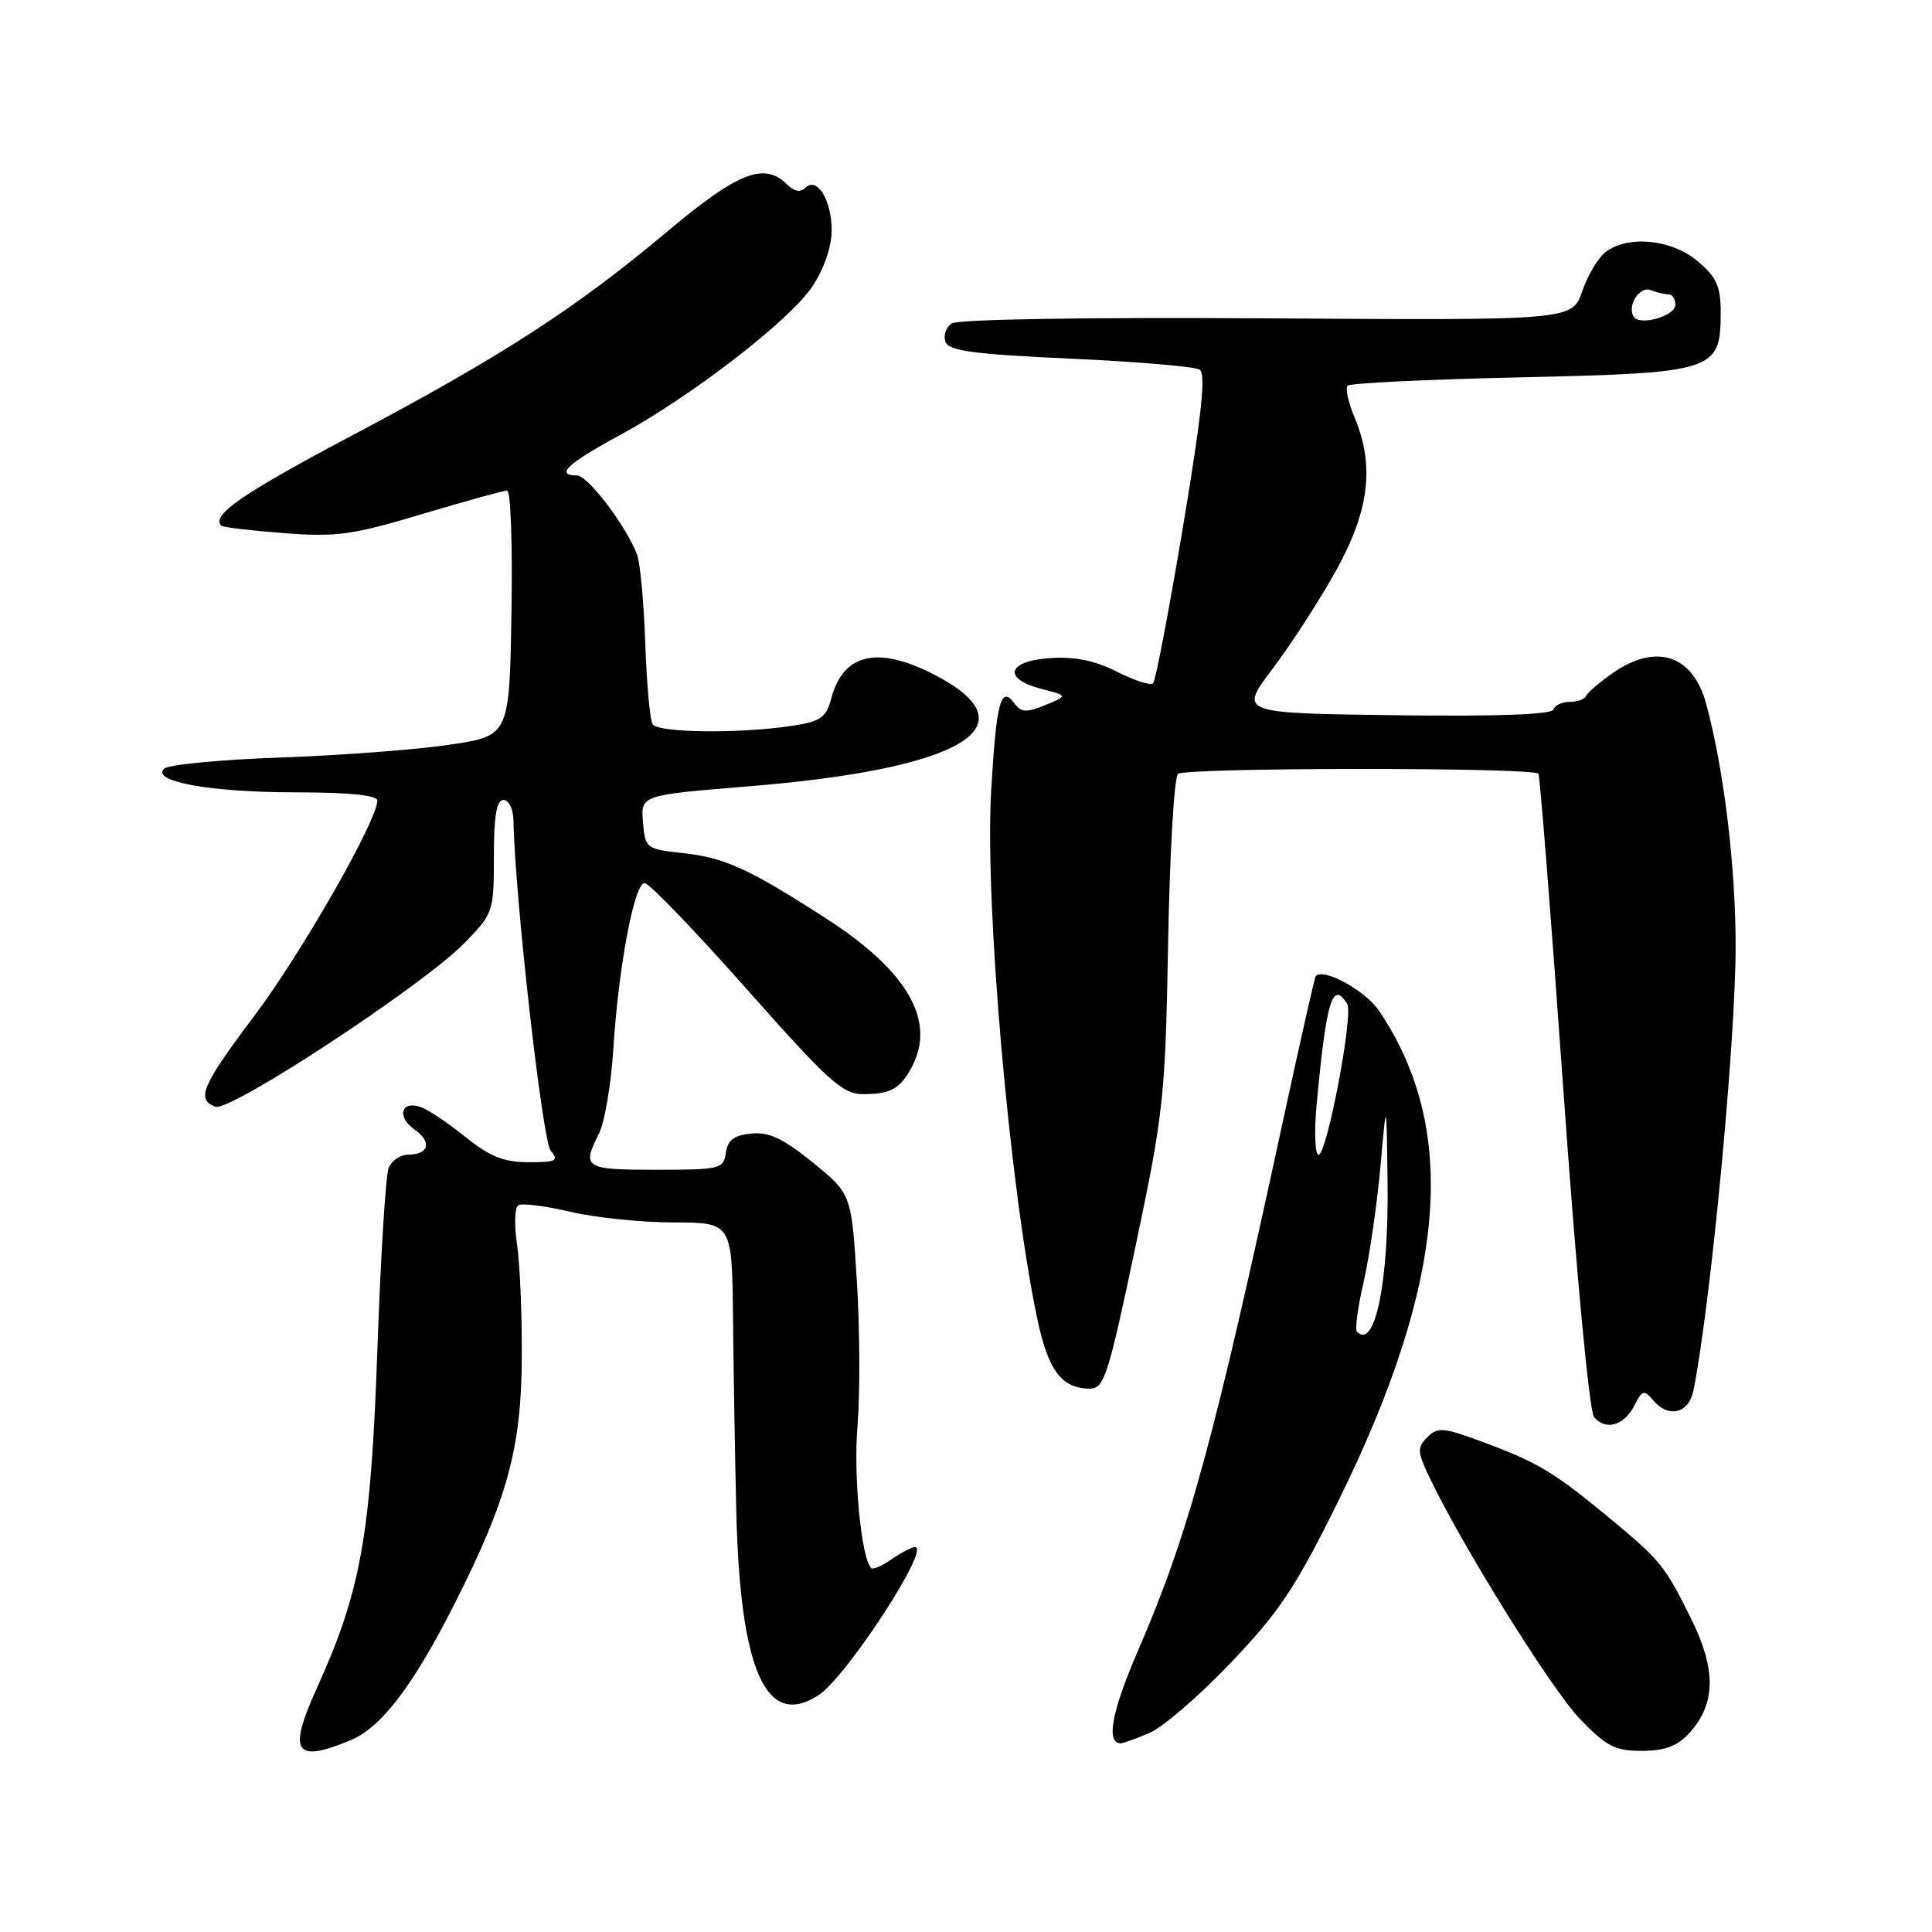 <?xml version="1.0" encoding="UTF-8" standalone="no"?>
<!DOCTYPE svg PUBLIC "-//W3C//DTD SVG 1.1//EN" "http://www.w3.org/Graphics/SVG/1.1/DTD/svg11.dtd" >
<svg xmlns="http://www.w3.org/2000/svg" xmlns:xlink="http://www.w3.org/1999/xlink" version="1.1" viewBox="0 0 256 256">
 <g >
 <path fill="currentColor"
d=" M 46.47 230.58 C 50.54 228.88 54.75 223.34 60.24 212.50 C 67.21 198.71 69.07 191.92 69.14 180.00 C 69.18 174.22 68.89 167.42 68.51 164.87 C 68.12 162.32 68.20 159.99 68.68 159.70 C 69.16 159.40 72.24 159.79 75.53 160.56 C 78.81 161.34 84.99 161.98 89.25 161.98 C 97.00 162.00 97.00 162.00 97.13 174.75 C 97.20 181.76 97.39 193.20 97.56 200.18 C 98.06 221.40 101.52 229.16 108.47 224.61 C 112.17 222.19 123.37 205.00 121.25 205.00 C 120.81 205.00 119.42 205.72 118.16 206.60 C 116.90 207.48 115.68 208.01 115.44 207.78 C 114.12 206.46 113.07 195.59 113.62 188.98 C 113.97 184.77 113.94 176.12 113.54 169.77 C 112.82 158.20 112.82 158.20 107.71 154.05 C 103.79 150.86 101.91 149.97 99.56 150.20 C 97.26 150.43 96.42 151.06 96.18 152.75 C 95.88 154.89 95.43 155.00 86.93 155.00 C 77.45 155.00 77.06 154.76 79.37 150.20 C 80.12 148.72 80.97 143.68 81.27 139.00 C 81.96 128.05 84.05 117.00 85.42 117.01 C 86.02 117.02 92.08 123.32 98.90 131.01 C 109.84 143.36 111.66 145.00 114.40 144.98 C 118.06 144.97 119.30 144.26 120.85 141.32 C 124.04 135.25 120.24 128.66 109.55 121.76 C 99.25 115.11 96.07 113.65 90.50 113.04 C 85.61 112.51 85.49 112.42 85.20 108.93 C 84.90 105.36 84.90 105.36 99.22 104.19 C 127.06 101.93 136.70 96.43 124.50 89.77 C 116.62 85.48 111.79 86.39 110.16 92.50 C 109.47 95.10 108.77 95.59 104.93 96.18 C 97.99 97.23 87.18 97.11 86.47 95.96 C 86.12 95.38 85.68 90.55 85.50 85.21 C 85.32 79.87 84.83 74.60 84.42 73.50 C 82.98 69.70 77.90 63.00 76.45 63.00 C 73.53 63.00 75.19 61.42 81.88 57.80 C 91.49 52.62 104.67 42.46 107.67 37.92 C 109.19 35.62 110.20 32.68 110.20 30.52 C 110.20 26.49 108.25 23.35 106.71 24.89 C 106.07 25.53 105.23 25.37 104.29 24.44 C 101.30 21.44 97.78 22.82 88.50 30.61 C 76.32 40.84 66.59 47.14 46.77 57.64 C 32.05 65.43 27.94 68.27 29.33 69.66 C 29.54 69.87 33.26 70.31 37.60 70.64 C 44.59 71.18 46.70 70.89 55.92 68.12 C 61.66 66.41 66.73 65.00 67.20 65.00 C 67.67 65.00 67.93 72.31 67.77 81.25 C 67.50 97.50 67.50 97.50 59.50 98.69 C 55.10 99.34 45.02 100.10 37.11 100.38 C 29.19 100.65 22.28 101.32 21.74 101.86 C 20.03 103.57 27.92 104.99 39.25 104.99 C 46.35 105.00 50.00 105.37 50.00 106.09 C 50.00 108.70 39.97 126.26 33.78 134.50 C 26.74 143.85 25.96 145.66 28.53 146.65 C 30.46 147.39 56.09 130.55 61.54 124.96 C 65.37 121.03 65.44 120.83 65.44 113.48 C 65.44 108.08 65.80 106.00 66.72 106.00 C 67.44 106.00 68.02 107.21 68.04 108.75 C 68.20 118.52 71.87 151.13 72.96 152.45 C 74.09 153.81 73.72 154.00 70.04 154.00 C 66.77 154.00 64.91 153.26 61.67 150.65 C 59.38 148.81 56.73 147.03 55.78 146.70 C 53.16 145.76 52.51 147.97 54.91 149.65 C 57.28 151.31 56.85 153.00 54.05 153.00 C 53.04 153.00 51.89 153.79 51.50 154.75 C 51.11 155.71 50.43 166.62 50.00 179.00 C 49.13 203.50 47.82 210.84 41.96 223.74 C 38.11 232.24 39.06 233.67 46.47 230.58 Z  M 223.74 229.75 C 227.36 225.86 227.46 221.30 224.09 214.50 C 220.53 207.34 220.06 206.77 213.00 200.93 C 205.89 195.06 203.74 193.77 196.58 191.11 C 191.28 189.13 190.51 189.06 189.14 190.43 C 187.77 191.80 187.79 192.35 189.40 195.73 C 193.62 204.64 205.57 223.84 209.33 227.75 C 212.84 231.40 214.00 232.00 217.53 232.00 C 220.52 232.00 222.23 231.38 223.74 229.75 Z  M 152.28 229.64 C 154.05 228.90 158.92 224.70 163.10 220.31 C 169.56 213.53 171.69 210.33 177.32 198.92 C 191.70 169.76 193.37 149.67 182.71 133.91 C 180.92 131.26 175.43 128.24 174.35 129.32 C 174.21 129.45 172.26 138.10 170.00 148.53 C 160.81 191.08 157.47 203.27 150.78 218.75 C 147.30 226.79 146.52 231.00 148.50 231.00 C 148.81 231.00 150.51 230.39 152.28 229.64 Z  M 216.58 186.21 C 217.57 184.22 217.87 184.13 218.98 185.47 C 221.04 187.96 223.77 187.34 224.39 184.25 C 226.67 172.85 229.96 138.28 229.98 125.50 C 229.99 114.85 228.44 101.99 226.08 93.27 C 224.31 86.75 219.44 85.16 213.65 89.21 C 211.92 90.43 210.35 91.78 210.17 92.21 C 209.98 92.65 209.01 93.00 208.00 93.00 C 206.99 93.00 206.01 93.46 205.83 94.02 C 205.61 94.68 198.23 94.95 184.83 94.77 C 164.17 94.50 164.17 94.50 168.64 88.59 C 171.10 85.34 174.88 79.49 177.04 75.59 C 181.45 67.64 182.16 61.72 179.49 55.31 C 178.65 53.32 178.24 51.42 178.57 51.10 C 178.90 50.77 189.21 50.27 201.48 50.00 C 227.22 49.42 228.00 49.17 228.00 41.43 C 228.00 37.91 227.47 36.73 224.92 34.59 C 221.49 31.70 215.72 31.13 212.74 33.40 C 211.78 34.13 210.39 36.46 209.65 38.59 C 208.32 42.45 208.32 42.45 167.91 42.18 C 143.90 42.03 126.93 42.30 126.10 42.86 C 125.34 43.38 124.97 44.47 125.28 45.30 C 125.75 46.50 129.02 46.94 141.82 47.52 C 150.60 47.92 158.31 48.57 158.95 48.97 C 159.81 49.50 159.24 54.91 156.75 69.82 C 154.90 80.89 153.12 90.22 152.79 90.54 C 152.46 90.87 150.32 90.18 148.03 89.02 C 145.13 87.54 142.46 86.99 139.19 87.20 C 133.46 87.57 132.78 89.93 138.00 91.28 C 141.50 92.19 141.50 92.19 138.50 93.43 C 136.00 94.46 135.32 94.42 134.40 93.18 C 132.61 90.76 132.01 93.07 131.33 104.85 C 130.48 119.66 133.76 157.15 137.42 174.64 C 138.88 181.61 140.67 184.00 144.44 184.00 C 146.31 184.00 146.87 182.23 150.44 165.25 C 154.19 147.45 154.41 145.41 154.78 125.00 C 154.99 113.17 155.58 103.07 156.08 102.55 C 156.92 101.69 202.98 101.66 203.85 102.52 C 204.04 102.71 205.54 121.67 207.17 144.66 C 208.89 168.91 210.59 187.01 211.22 187.77 C 212.76 189.62 215.24 188.89 216.58 186.21 Z  M 179.81 176.47 C 179.52 176.18 179.91 173.21 180.69 169.85 C 181.46 166.50 182.46 159.65 182.91 154.63 C 183.72 145.50 183.72 145.50 183.86 156.74 C 184.02 169.95 182.19 178.86 179.81 176.47 Z  M 174.47 146.25 C 175.75 132.53 176.56 129.87 178.51 133.02 C 179.36 134.39 175.83 153.00 174.72 153.00 C 174.24 153.00 174.12 149.96 174.47 146.25 Z  M 216.47 41.96 C 215.57 40.50 217.24 37.88 218.71 38.44 C 219.51 38.75 220.58 39.00 221.08 39.00 C 221.59 39.00 222.00 39.62 222.00 40.38 C 222.00 41.88 217.26 43.23 216.47 41.96 Z "/>
</g>
</svg>